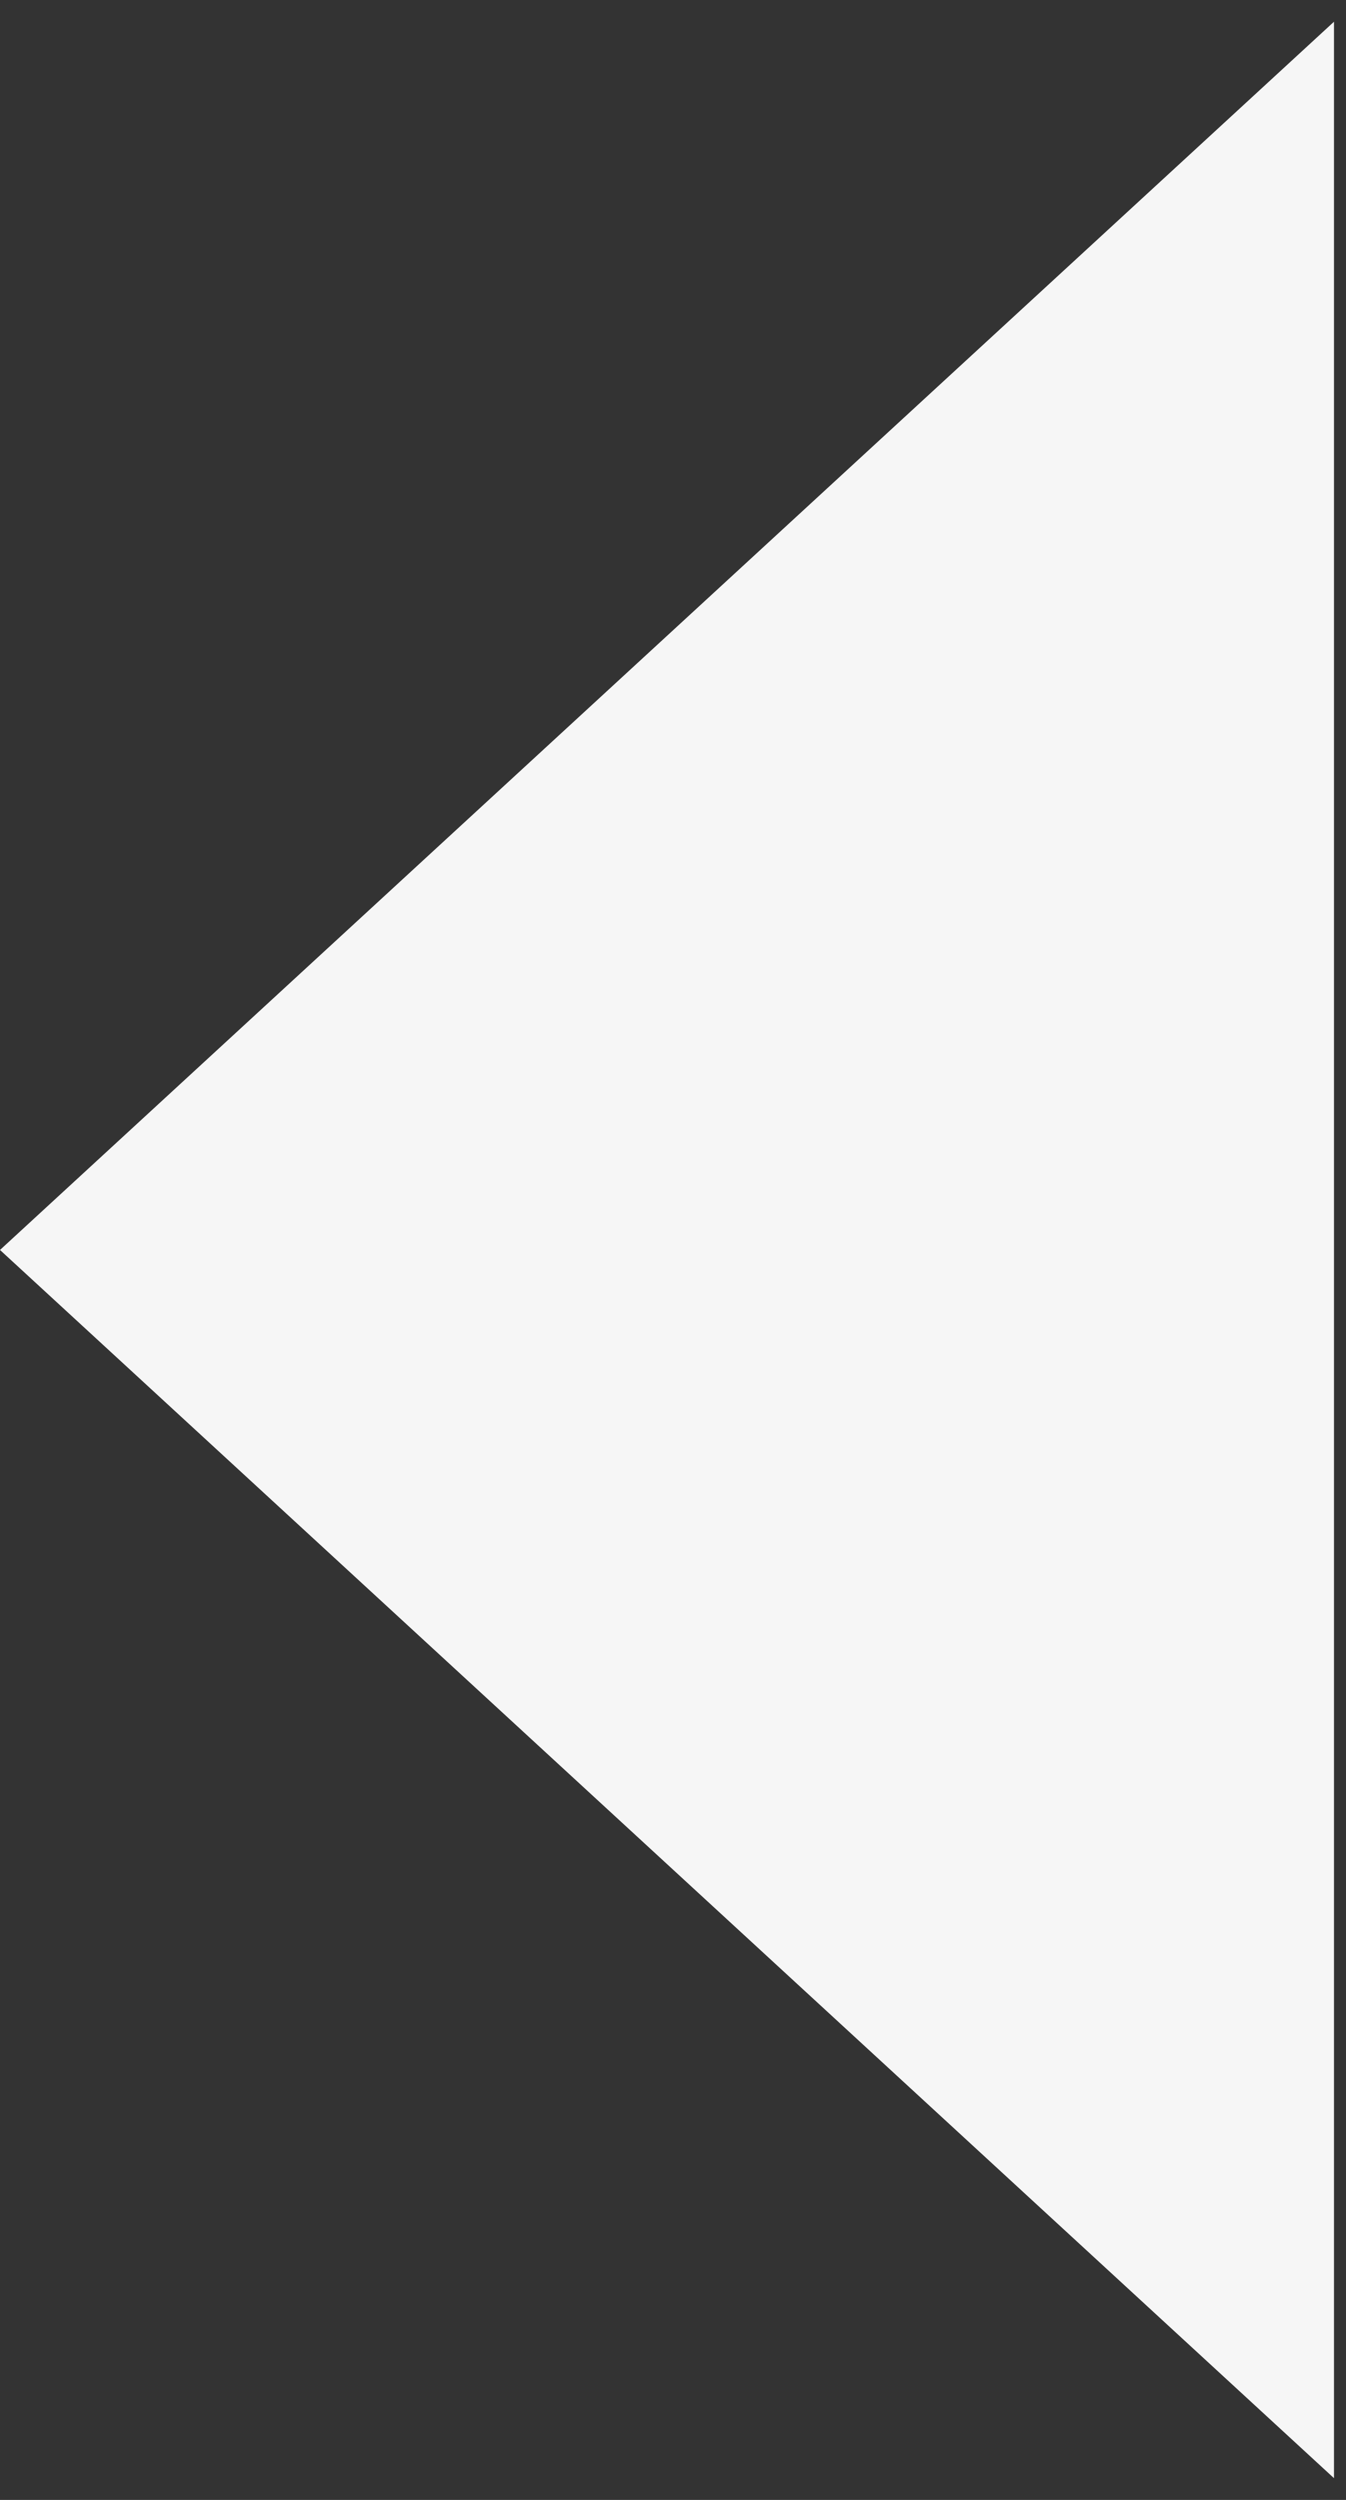 <svg width="56" height="104" viewBox="0 0 56 104" fill="none" xmlns="http://www.w3.org/2000/svg">
<rect x="0" y="0" width="56" height="104" fill="#333333" stroke="none"/>
<path d="M-2.57897e-06 52L55.5 0.904L55.5 103.095L-2.57897e-06 52Z" fill="#F6F6F6"/>
</svg>
